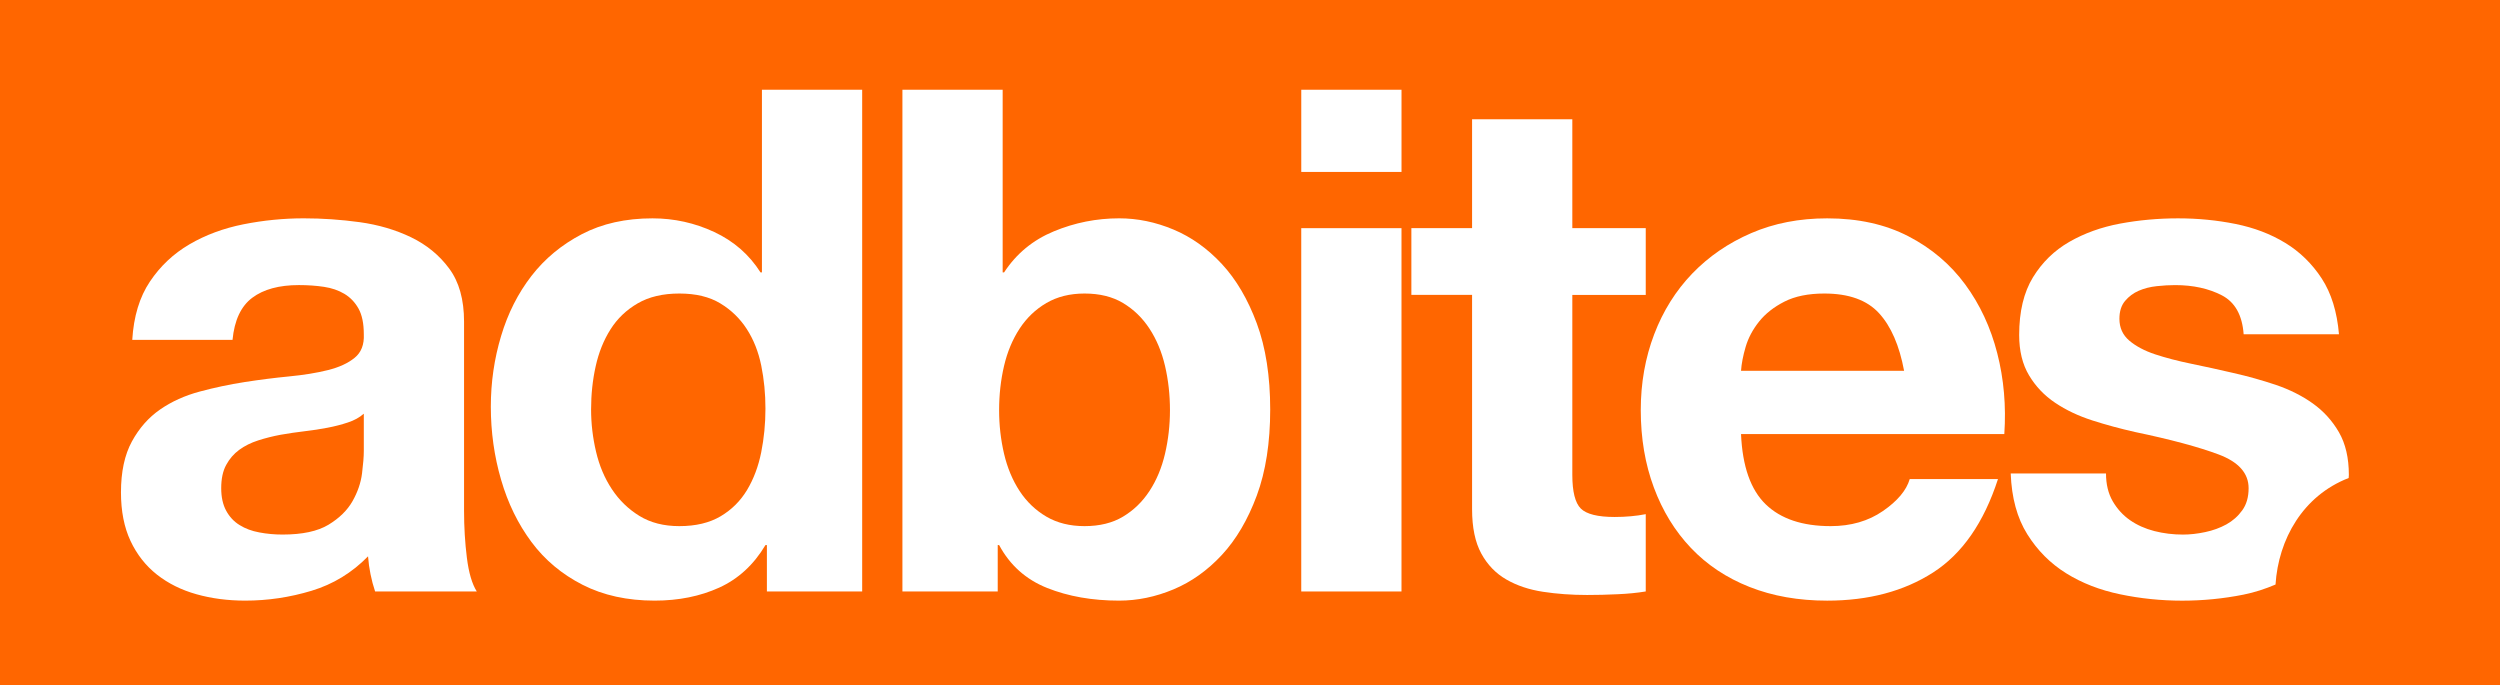 <?xml version="1.0" encoding="UTF-8" standalone="no"?>
<svg width="124px" height="34px" viewBox="0 0 124 34" version="1.1" xmlns="http://www.w3.org/2000/svg" xmlns:xlink="http://www.w3.org/1999/xlink" xmlns:sketch="http://www.bohemiancoding.com/sketch/ns">
    <!-- Generator: Sketch 3.4.2 (15855) - http://www.bohemiancoding.com/sketch -->
    <title>adbites_logo</title>
    <desc>Created with Sketch.</desc>
    <defs></defs>
    <g id="Page-1" stroke="none" stroke-width="1" fill="none" fill-rule="evenodd" sketch:type="MSPage">
        <g id="adbites_logo" sketch:type="MSLayerGroup">
            <rect id="Rectangle-1" fill="#FF6600" sketch:type="MSShapeGroup" x="0" y="0" width="124" height="34"></rect>
            <g id="Page-1" transform="translate(6, 4)" fill="#FFFFFF" sketch:type="MSShapeGroup">
                <g id="adbites_white">
                    <g id="Group">
                        <path d="M0.56,12.859 C0.63,11.697 0.922,10.732 1.436,9.966 C1.949,9.2 2.602,8.584 3.397,8.119 C4.19,7.655 5.083,7.323 6.075,7.125 C7.068,6.928 8.065,6.829 9.069,6.829 C9.979,6.829 10.9,6.891 11.835,7.019 C12.768,7.148 13.62,7.398 14.391,7.77 C15.161,8.142 15.792,8.658 16.281,9.321 C16.772,9.984 17.017,10.861 17.017,11.952 L17.017,21.329 C17.017,22.143 17.064,22.921 17.157,23.664 C17.25,24.407 17.414,24.966 17.648,25.336 L12.605,25.336 C12.512,25.058 12.436,24.773 12.378,24.482 C12.319,24.193 12.277,23.897 12.255,23.594 C11.461,24.407 10.528,24.977 9.454,25.302 C8.38,25.627 7.283,25.791 6.162,25.791 C5.298,25.791 4.493,25.685 3.746,25.475 C2.999,25.266 2.346,24.941 1.785,24.501 C1.225,24.058 0.787,23.5 0.472,22.827 C0.157,22.153 0,21.352 0,20.422 C0,19.401 0.181,18.559 0.543,17.895 C0.905,17.233 1.371,16.705 1.944,16.309 C2.515,15.915 3.169,15.619 3.905,15.422 C4.64,15.225 5.381,15.068 6.128,14.951 C6.875,14.835 7.61,14.741 8.334,14.671 C9.058,14.601 9.7,14.498 10.26,14.358 C10.82,14.219 11.263,14.015 11.59,13.747 C11.917,13.481 12.069,13.092 12.045,12.58 C12.045,12.047 11.958,11.621 11.783,11.307 C11.608,10.994 11.374,10.75 11.083,10.575 C10.791,10.401 10.453,10.284 10.068,10.227 C9.682,10.169 9.268,10.14 8.825,10.14 C7.845,10.14 7.074,10.349 6.514,10.768 C5.954,11.186 5.627,11.883 5.533,12.859 L0.56,12.859 L0.56,12.859 L0.56,12.859 Z M12.045,16.519 C11.835,16.705 11.572,16.851 11.257,16.954 C10.942,17.06 10.604,17.147 10.242,17.216 C9.88,17.286 9.501,17.344 9.104,17.39 C8.707,17.437 8.31,17.495 7.914,17.565 C7.539,17.635 7.172,17.727 6.81,17.843 C6.448,17.959 6.133,18.116 5.864,18.313 C5.596,18.511 5.38,18.76 5.217,19.064 C5.053,19.365 4.972,19.749 4.972,20.214 C4.972,20.654 5.053,21.027 5.217,21.329 C5.38,21.631 5.602,21.87 5.882,22.042 C6.162,22.218 6.489,22.34 6.862,22.408 C7.236,22.48 7.621,22.514 8.018,22.514 C8.998,22.514 9.756,22.351 10.294,22.026 C10.83,21.701 11.228,21.311 11.485,20.858 C11.741,20.405 11.899,19.946 11.957,19.481 C12.016,19.015 12.045,18.646 12.045,18.366 L12.045,16.519 L12.045,16.519 L12.045,16.519 Z" id="Shape"></path>
                        <path d="M31.967,23.036 C31.383,24.013 30.619,24.715 29.673,25.146 C28.729,25.575 27.66,25.791 26.47,25.791 C25.116,25.791 23.924,25.53 22.898,25.007 C21.87,24.483 21.024,23.776 20.359,22.881 C19.694,21.987 19.191,20.958 18.854,19.796 C18.515,18.635 18.345,17.427 18.345,16.17 C18.345,14.962 18.515,13.795 18.854,12.667 C19.191,11.54 19.694,10.547 20.359,9.687 C21.024,8.828 21.858,8.137 22.863,7.613 C23.866,7.089 25.034,6.83 26.364,6.83 C27.437,6.83 28.46,7.056 29.428,7.508 C30.397,7.962 31.162,8.629 31.722,9.512 L31.792,9.512 L31.792,0.451 L36.764,0.451 L36.764,25.337 L32.038,25.337 L32.038,23.036 L31.967,23.036 L31.967,23.036 L31.967,23.036 Z M31.758,14.132 C31.618,13.446 31.378,12.842 31.039,12.318 C30.701,11.795 30.263,11.371 29.726,11.047 C29.189,10.721 28.512,10.559 27.696,10.559 C26.878,10.559 26.19,10.721 25.629,11.047 C25.069,11.372 24.619,11.801 24.281,12.337 C23.943,12.871 23.697,13.481 23.546,14.166 C23.393,14.851 23.318,15.565 23.318,16.309 C23.318,17.008 23.399,17.705 23.563,18.401 C23.726,19.098 23.989,19.721 24.351,20.266 C24.712,20.812 25.168,21.254 25.716,21.59 C26.264,21.927 26.924,22.096 27.695,22.096 C28.512,22.096 29.194,21.932 29.743,21.607 C30.291,21.282 30.728,20.846 31.056,20.3 C31.383,19.753 31.616,19.132 31.756,18.435 C31.895,17.738 31.966,17.018 31.966,16.274 C31.967,15.532 31.897,14.818 31.758,14.132 L31.758,14.132 L31.758,14.132 Z" id="Shape"></path>
                        <path d="M43.732,0.451 L43.732,9.512 L43.802,9.512 C44.409,8.584 45.231,7.904 46.271,7.474 C47.309,7.044 48.389,6.829 49.51,6.829 C50.419,6.829 51.318,7.014 52.206,7.386 C53.093,7.758 53.892,8.327 54.604,9.094 C55.316,9.861 55.893,10.843 56.337,12.04 C56.78,13.237 57.002,14.66 57.002,16.309 C57.002,17.959 56.78,19.383 56.337,20.58 C55.893,21.776 55.316,22.758 54.604,23.525 C53.892,24.292 53.093,24.862 52.206,25.233 C51.318,25.604 50.419,25.791 49.51,25.791 C48.179,25.791 46.989,25.582 45.938,25.163 C44.888,24.744 44.094,24.036 43.557,23.036 L43.487,23.036 L43.487,25.337 L38.76,25.337 L38.76,0.451 L43.732,0.451 L43.732,0.451 L43.732,0.451 Z M51.785,14.149 C51.622,13.451 51.365,12.837 51.014,12.301 C50.665,11.767 50.226,11.343 49.701,11.029 C49.176,10.715 48.54,10.559 47.793,10.559 C47.069,10.559 46.439,10.716 45.902,11.029 C45.366,11.343 44.922,11.766 44.572,12.301 C44.222,12.836 43.965,13.451 43.801,14.149 C43.638,14.847 43.556,15.578 43.556,16.345 C43.556,17.089 43.638,17.808 43.801,18.506 C43.965,19.202 44.222,19.819 44.572,20.354 C44.922,20.888 45.366,21.311 45.902,21.626 C46.439,21.94 47.069,22.096 47.793,22.096 C48.54,22.096 49.176,21.94 49.701,21.626 C50.226,21.311 50.665,20.889 51.014,20.354 C51.365,19.819 51.622,19.202 51.785,18.506 C51.948,17.808 52.03,17.089 52.03,16.345 C52.03,15.578 51.948,14.847 51.785,14.149 L51.785,14.149 L51.785,14.149 Z" id="Shape"></path>
                        <path d="M58.543,4.528 L58.543,0.451 L63.515,0.451 L63.515,4.528 L58.543,4.528 L58.543,4.528 L58.543,4.528 Z M63.514,7.317 L63.514,25.337 L58.542,25.337 L58.542,7.317 L63.514,7.317 L63.514,7.317 L63.514,7.317 Z" id="Shape"></path>
                        <path d="M75.629,7.317 L75.629,10.628 L71.987,10.628 L71.987,19.551 C71.987,20.386 72.128,20.945 72.408,21.224 C72.69,21.503 73.249,21.642 74.089,21.642 C74.369,21.642 74.636,21.63 74.894,21.606 C75.151,21.584 75.395,21.548 75.629,21.502 L75.629,25.336 C75.209,25.406 74.742,25.452 74.229,25.474 C73.715,25.499 73.214,25.511 72.723,25.511 C71.953,25.511 71.223,25.458 70.535,25.353 C69.847,25.248 69.239,25.046 68.715,24.743 C68.189,24.441 67.775,24.011 67.471,23.453 C67.167,22.895 67.015,22.164 67.015,21.258 L67.015,10.627 L64.004,10.627 L64.004,7.315 L67.015,7.315 L67.015,1.914 L71.987,1.914 L71.987,7.317 L75.629,7.317 L75.629,7.317 L75.629,7.317 Z" id="Shape"></path>
                        <path d="M81.581,21.016 C82.327,21.737 83.402,22.096 84.801,22.096 C85.806,22.096 86.669,21.846 87.393,21.347 C88.117,20.848 88.56,20.318 88.723,19.761 L93.1,19.761 C92.4,21.923 91.326,23.468 89.88,24.397 C88.431,25.326 86.682,25.792 84.627,25.792 C83.203,25.792 81.919,25.565 80.775,25.112 C79.632,24.66 78.663,24.014 77.869,23.177 C77.075,22.341 76.462,21.341 76.031,20.18 C75.599,19.018 75.382,17.74 75.382,16.345 C75.382,14.999 75.605,13.742 76.048,12.58 C76.49,11.419 77.122,10.414 77.938,9.566 C78.756,8.718 79.731,8.05 80.862,7.562 C81.994,7.073 83.249,6.83 84.626,6.83 C86.166,6.83 87.509,7.126 88.653,7.718 C89.797,8.309 90.736,9.106 91.472,10.105 C92.208,11.105 92.737,12.243 93.064,13.521 C93.392,14.8 93.508,16.137 93.414,17.53 L80.355,17.53 C80.424,19.132 80.834,20.295 81.581,21.016 L81.581,21.016 L81.581,21.016 Z M87.2,11.535 C86.605,10.884 85.701,10.559 84.487,10.559 C83.693,10.559 83.035,10.693 82.509,10.96 C81.983,11.227 81.563,11.558 81.249,11.952 C80.933,12.349 80.712,12.767 80.583,13.208 C80.454,13.648 80.379,14.044 80.355,14.392 L88.443,14.392 C88.209,13.138 87.796,12.185 87.2,11.535 L87.2,11.535 L87.2,11.535 Z" id="Shape"></path>
                        <path d="M110.494,19.709 C110.496,19.655 110.503,19.605 110.503,19.551 C110.503,18.716 110.34,18.012 110.013,17.442 C109.685,16.873 109.254,16.397 108.718,16.013 C108.181,15.63 107.567,15.323 106.88,15.089 C106.19,14.858 105.484,14.66 104.76,14.497 C104.06,14.334 103.371,14.183 102.695,14.044 C102.018,13.905 101.417,13.747 100.892,13.574 C100.366,13.399 99.941,13.172 99.613,12.895 C99.286,12.615 99.123,12.255 99.123,11.813 C99.123,11.442 99.217,11.147 99.404,10.925 C99.591,10.704 99.817,10.535 100.086,10.419 C100.354,10.303 100.652,10.227 100.979,10.193 C101.305,10.157 101.609,10.141 101.889,10.141 C102.776,10.141 103.546,10.309 104.2,10.646 C104.854,10.984 105.216,11.628 105.285,12.58 L110.013,12.58 C109.919,11.466 109.633,10.542 109.155,9.809 C108.676,9.078 108.074,8.49 107.352,8.05 C106.627,7.607 105.804,7.294 104.883,7.108 C103.961,6.922 103.01,6.83 102.029,6.83 C101.048,6.83 100.092,6.917 99.159,7.09 C98.223,7.266 97.385,7.567 96.637,7.997 C95.889,8.428 95.289,9.014 94.834,9.757 C94.379,10.502 94.151,11.454 94.151,12.616 C94.151,13.406 94.314,14.075 94.642,14.62 C94.969,15.166 95.4,15.62 95.937,15.979 C96.474,16.34 97.087,16.63 97.776,16.852 C98.464,17.073 99.17,17.263 99.894,17.427 C101.668,17.797 103.052,18.17 104.043,18.541 C105.035,18.914 105.531,19.472 105.531,20.215 C105.531,20.655 105.426,21.022 105.216,21.312 C105.007,21.603 104.743,21.836 104.429,22.01 C104.112,22.183 103.763,22.312 103.377,22.392 C102.993,22.474 102.625,22.515 102.275,22.515 C101.784,22.515 101.311,22.457 100.856,22.341 C100.401,22.224 99.999,22.044 99.649,21.801 C99.299,21.557 99.013,21.243 98.79,20.86 C98.569,20.476 98.458,20.018 98.458,19.483 L93.731,19.483 C93.776,20.692 94.051,21.696 94.553,22.497 C95.054,23.3 95.697,23.945 96.479,24.433 C97.261,24.921 98.154,25.268 99.158,25.477 C100.161,25.687 101.188,25.793 102.238,25.793 C103.266,25.793 104.276,25.693 105.268,25.496 C105.84,25.382 106.366,25.205 106.866,24.993 C107.01,22.748 108.221,20.59 110.494,19.709 L110.494,19.709 L110.494,19.709 Z" id="Shape"></path>
                    </g>
                </g>
            </g>
        </g>
    </g>
</svg>